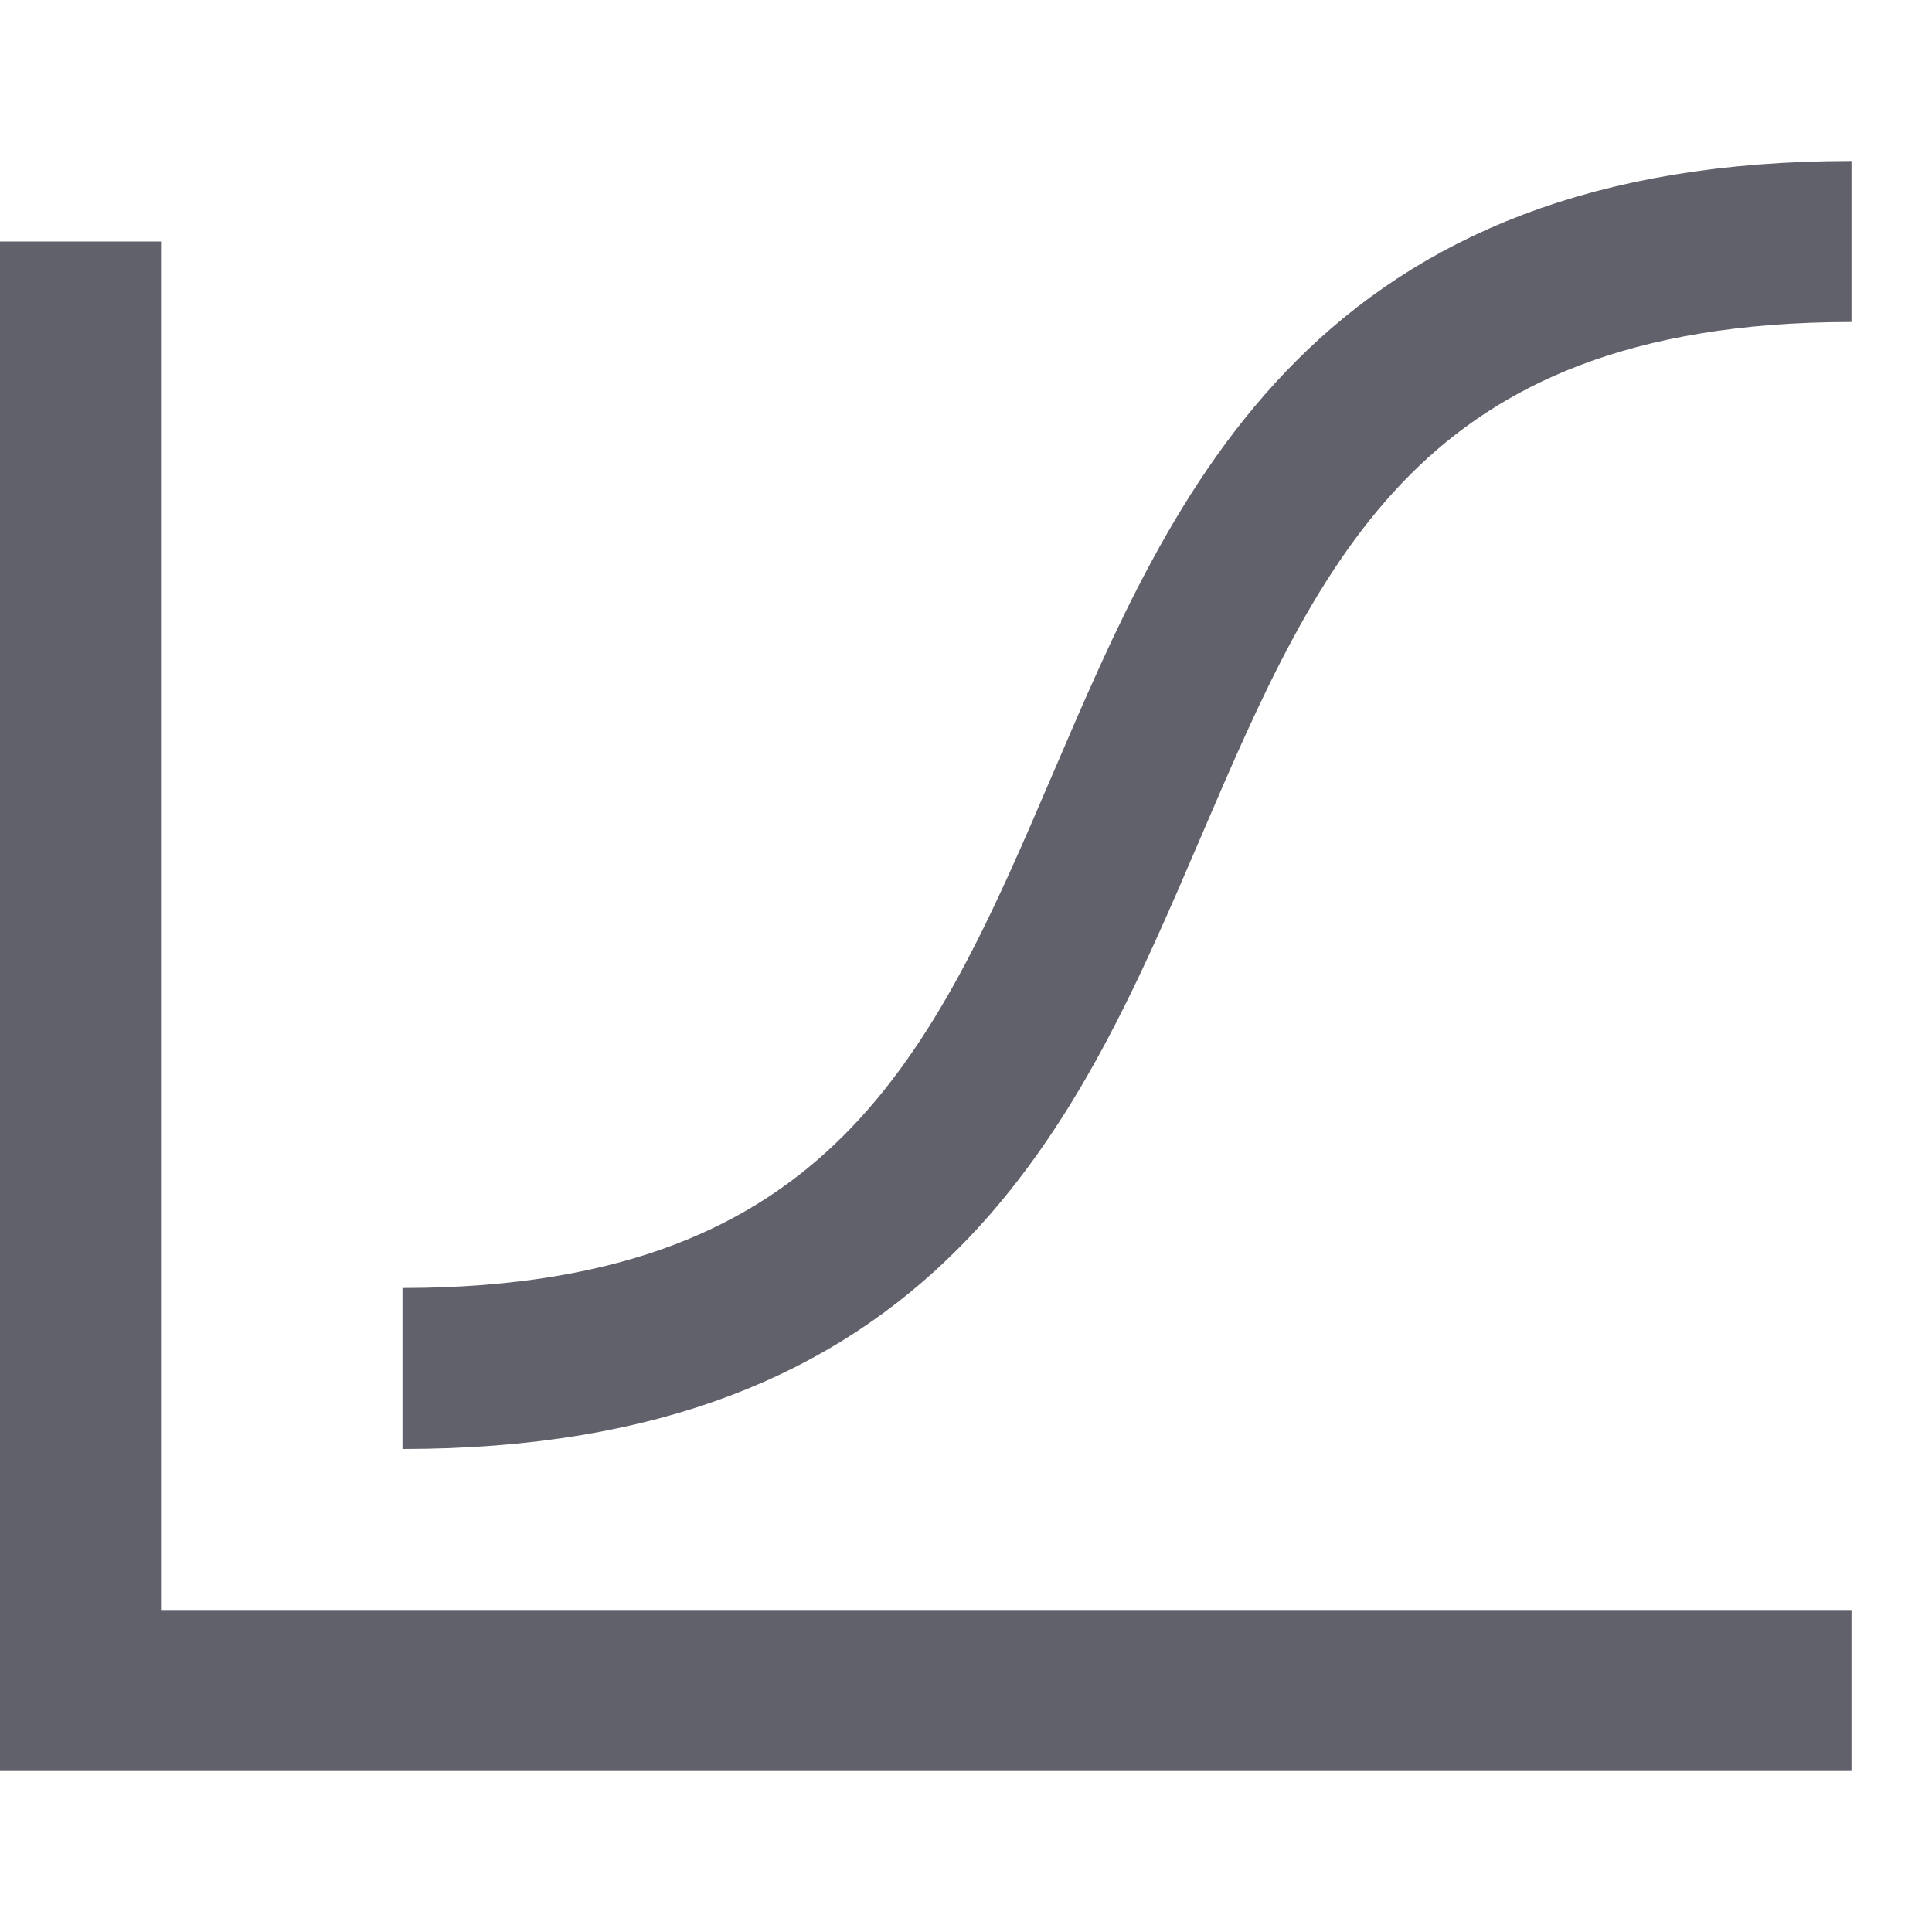 <svg xmlns="http://www.w3.org/2000/svg" height="24" width="24" viewBox="0 0 24 24"><path d="M5,17C17,17,11,3,23,3" fill="none" stroke="#61616b" stroke-width="2" data-color="color-2"></path><polyline points="23 21 1 21 1 3" fill="none" stroke="#61616b" stroke-width="2"></polyline></svg>